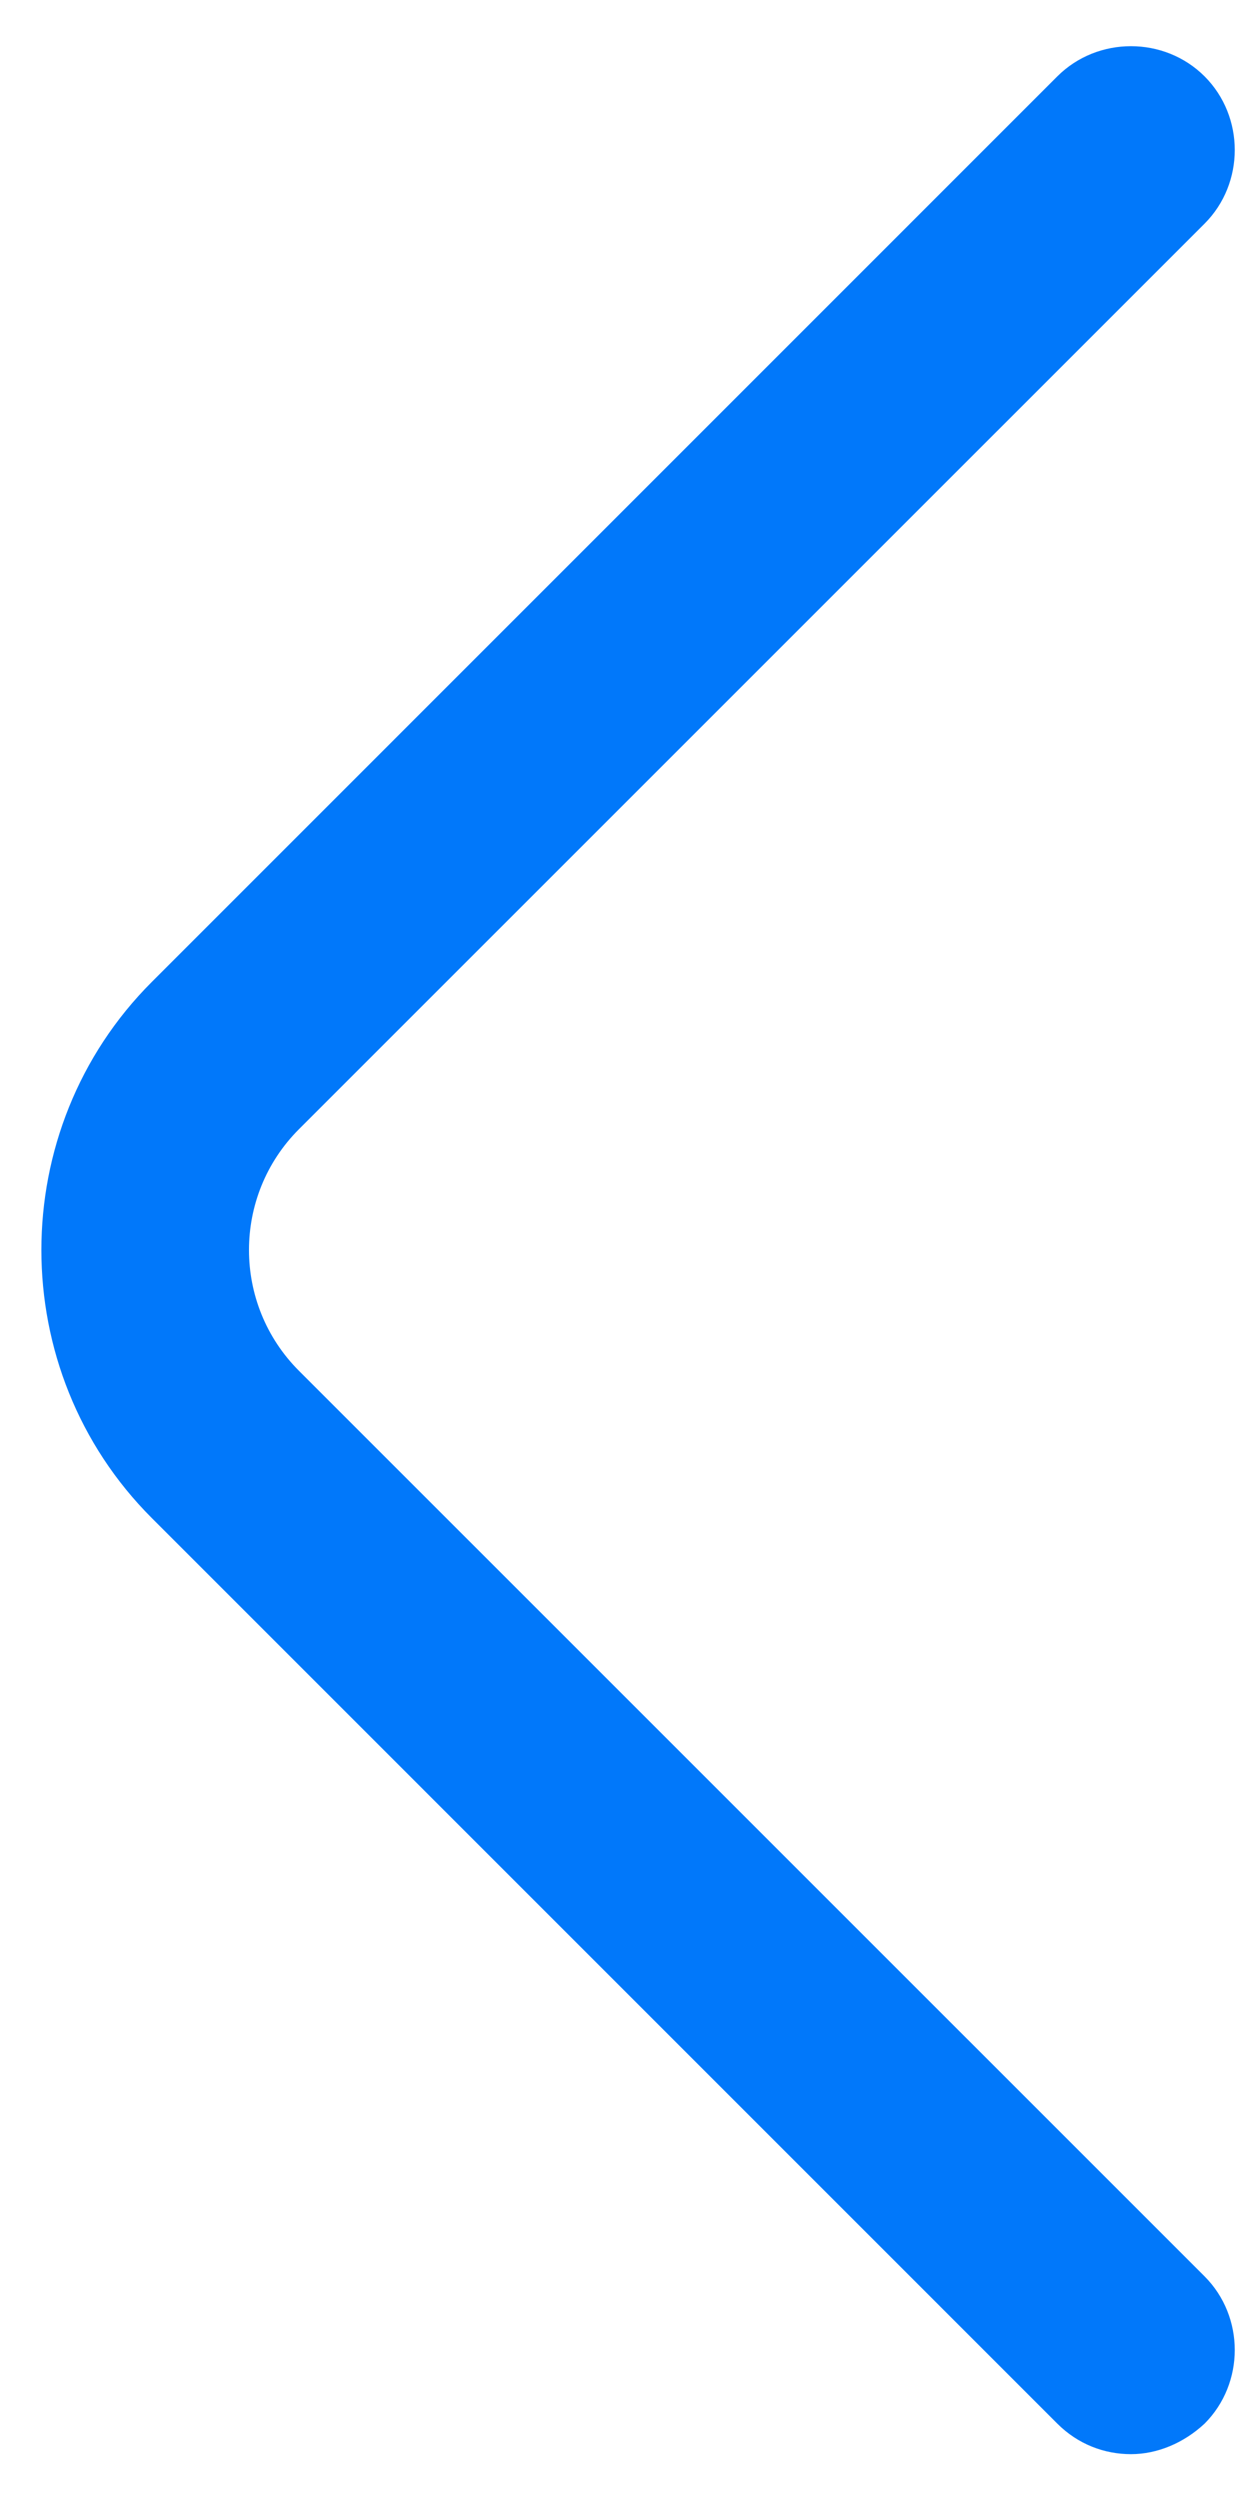 <svg width="21" height="42" viewBox="0 0 21 42" fill="none" xmlns="http://www.w3.org/2000/svg">
<path d="M19 41.23C18.557 41.23 18.113 41.067 17.763 40.717L2.55 25.503C0.077 23.03 0.077 18.97 2.55 16.497L17.763 1.283C18.44 0.607 19.56 0.607 20.237 1.283C20.913 1.96 20.913 3.08 20.237 3.757L5.023 18.97C3.903 20.09 3.903 21.91 5.023 23.03L20.237 38.243C20.913 38.92 20.913 40.04 20.237 40.717C19.887 41.043 19.443 41.23 19 41.23Z" fill="#0178FA"/>
</svg>
